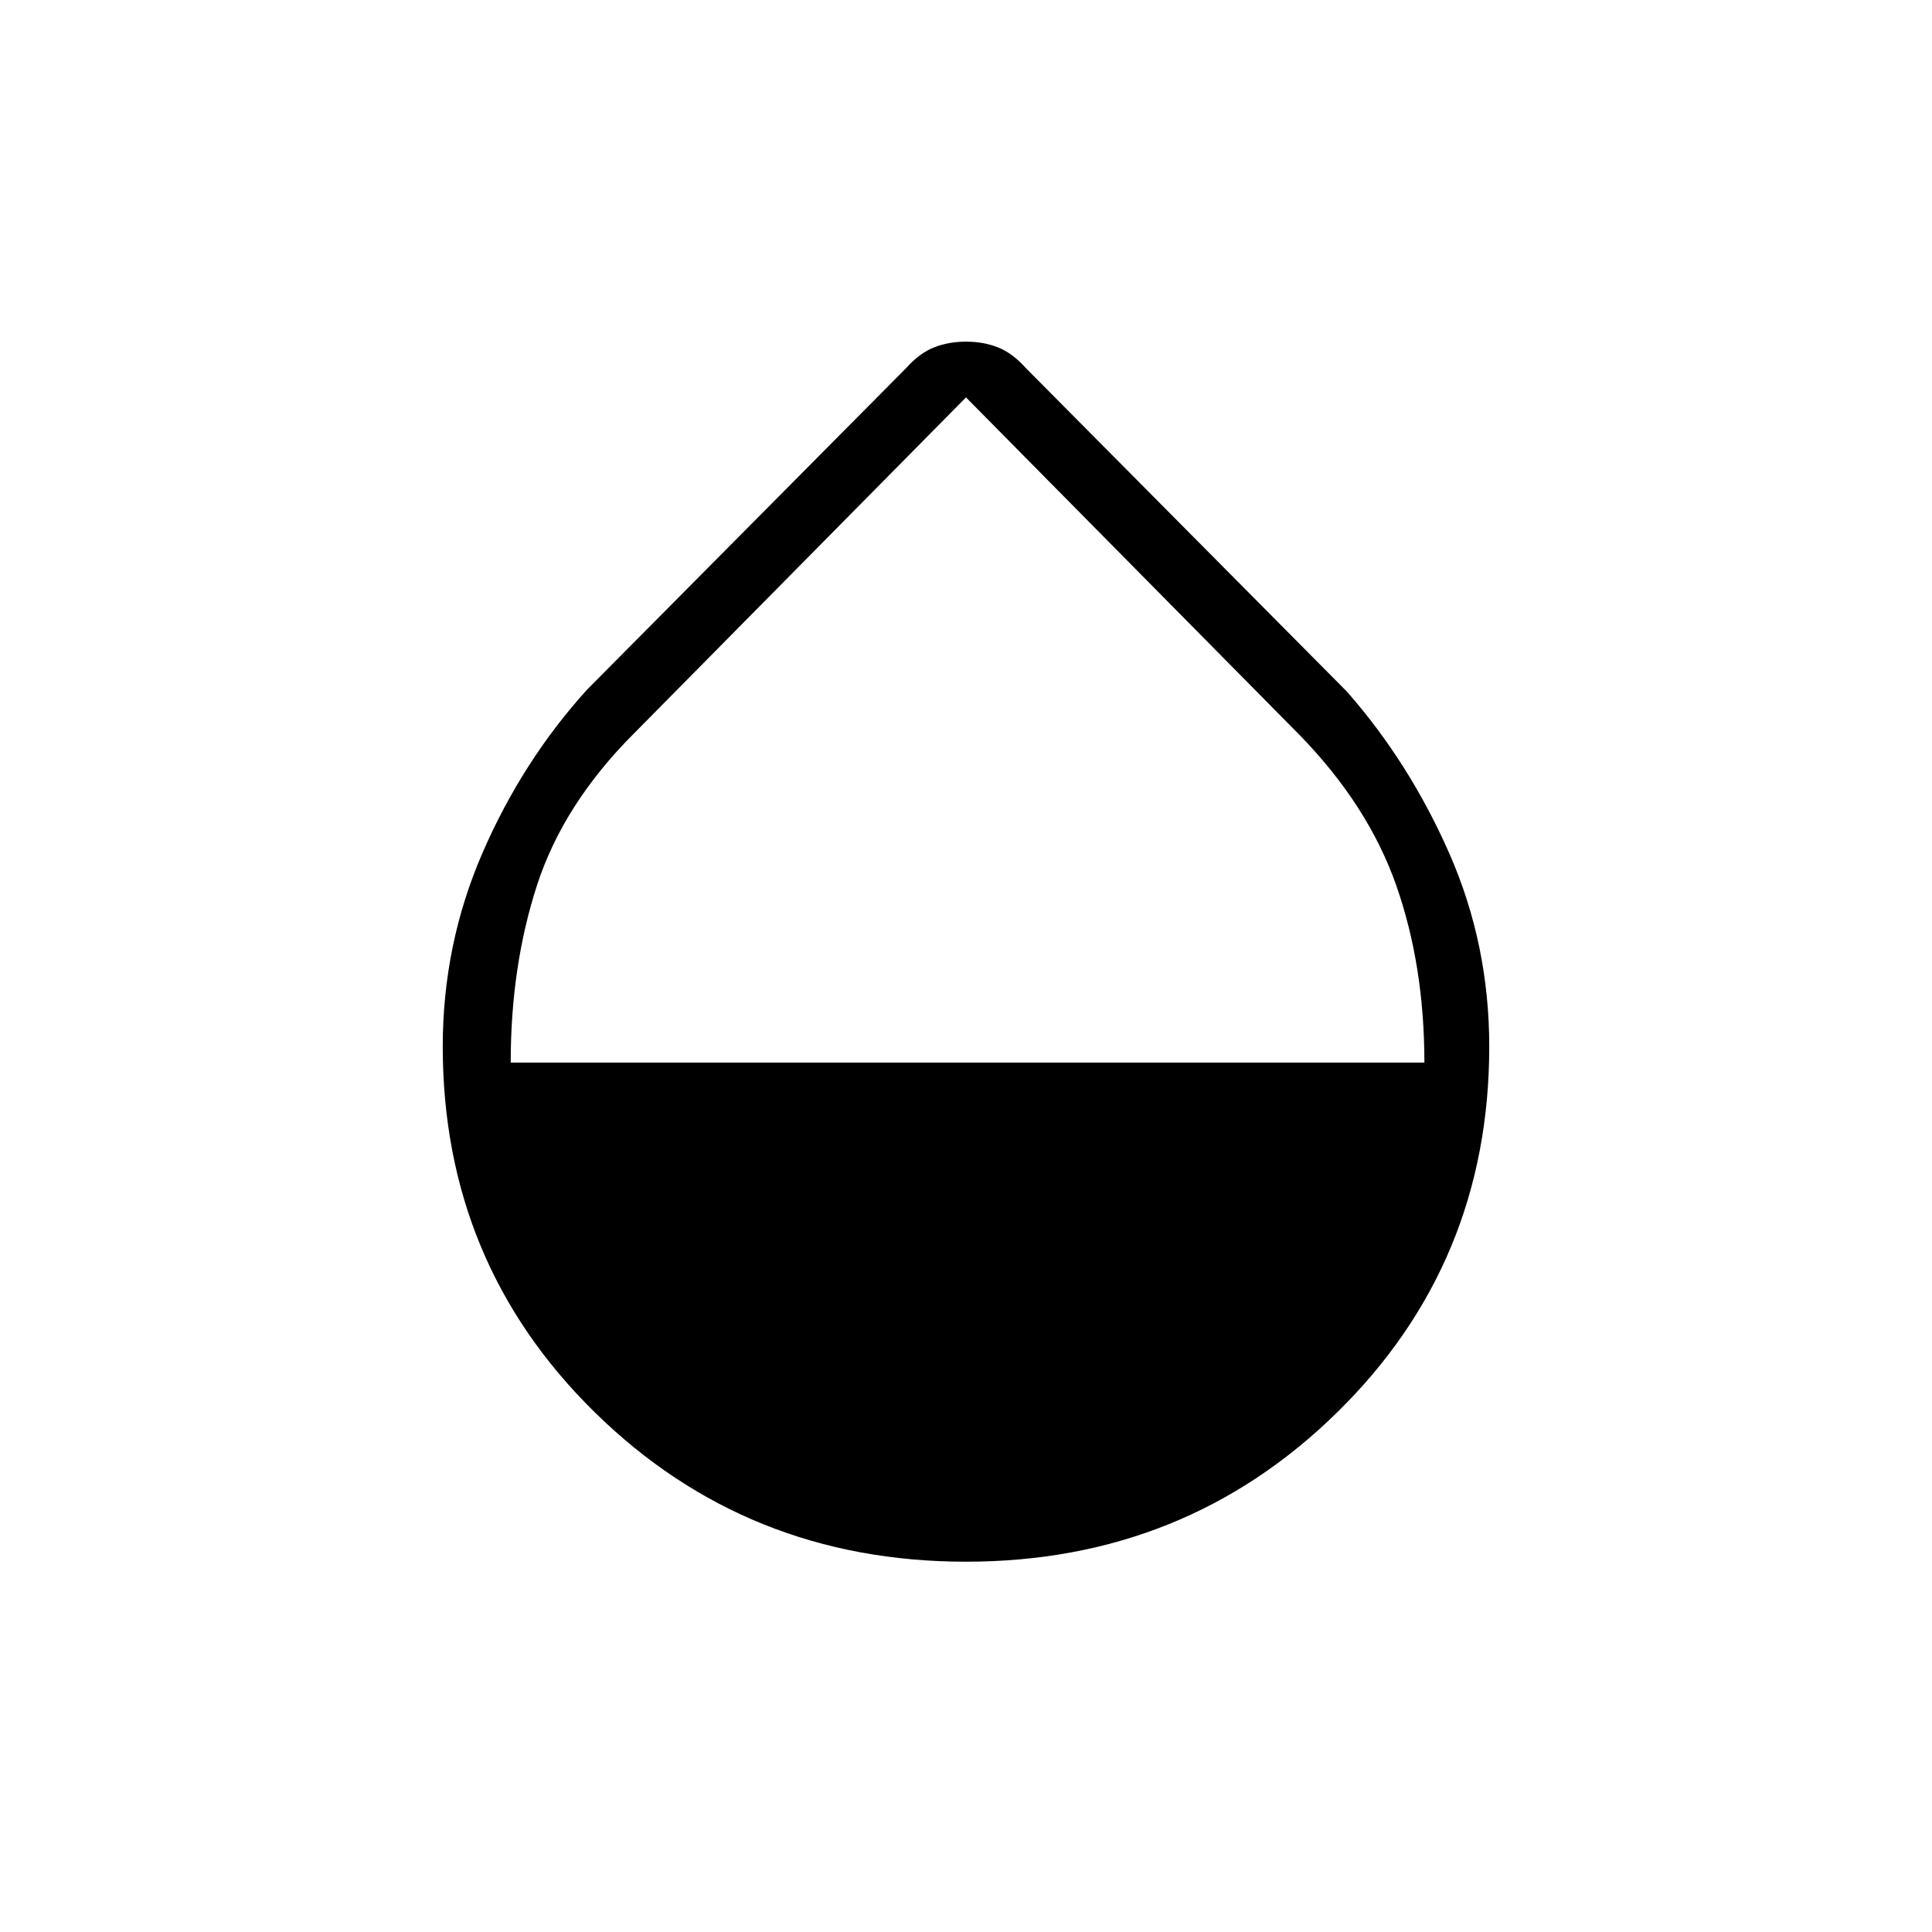 <svg xmlns="http://www.w3.org/2000/svg" height="20" viewBox="0 -960 960 960" width="20"><path d="M480-184q-108.846 0-184.423-74.192Q220-332.385 220-440q0-50.769 19.807-96.346 19.808-45.577 51.885-80.962l158.769-160q6.462-7.231 13.654-10.077 7.193-2.846 15.885-2.846t15.885 2.846q7.192 2.846 13.654 10.077l159.769 161q31.077 35.385 50.885 80.462Q740-490.769 740-440q0 107.615-75.577 181.808Q588.846-184 480-184ZM253.769-432h454q0-48-13.884-87.769Q680-559.538 646-594.538l-166-168-165 167q-35 35-48.115 75.269Q253.769-480 253.769-432Z"/></svg>